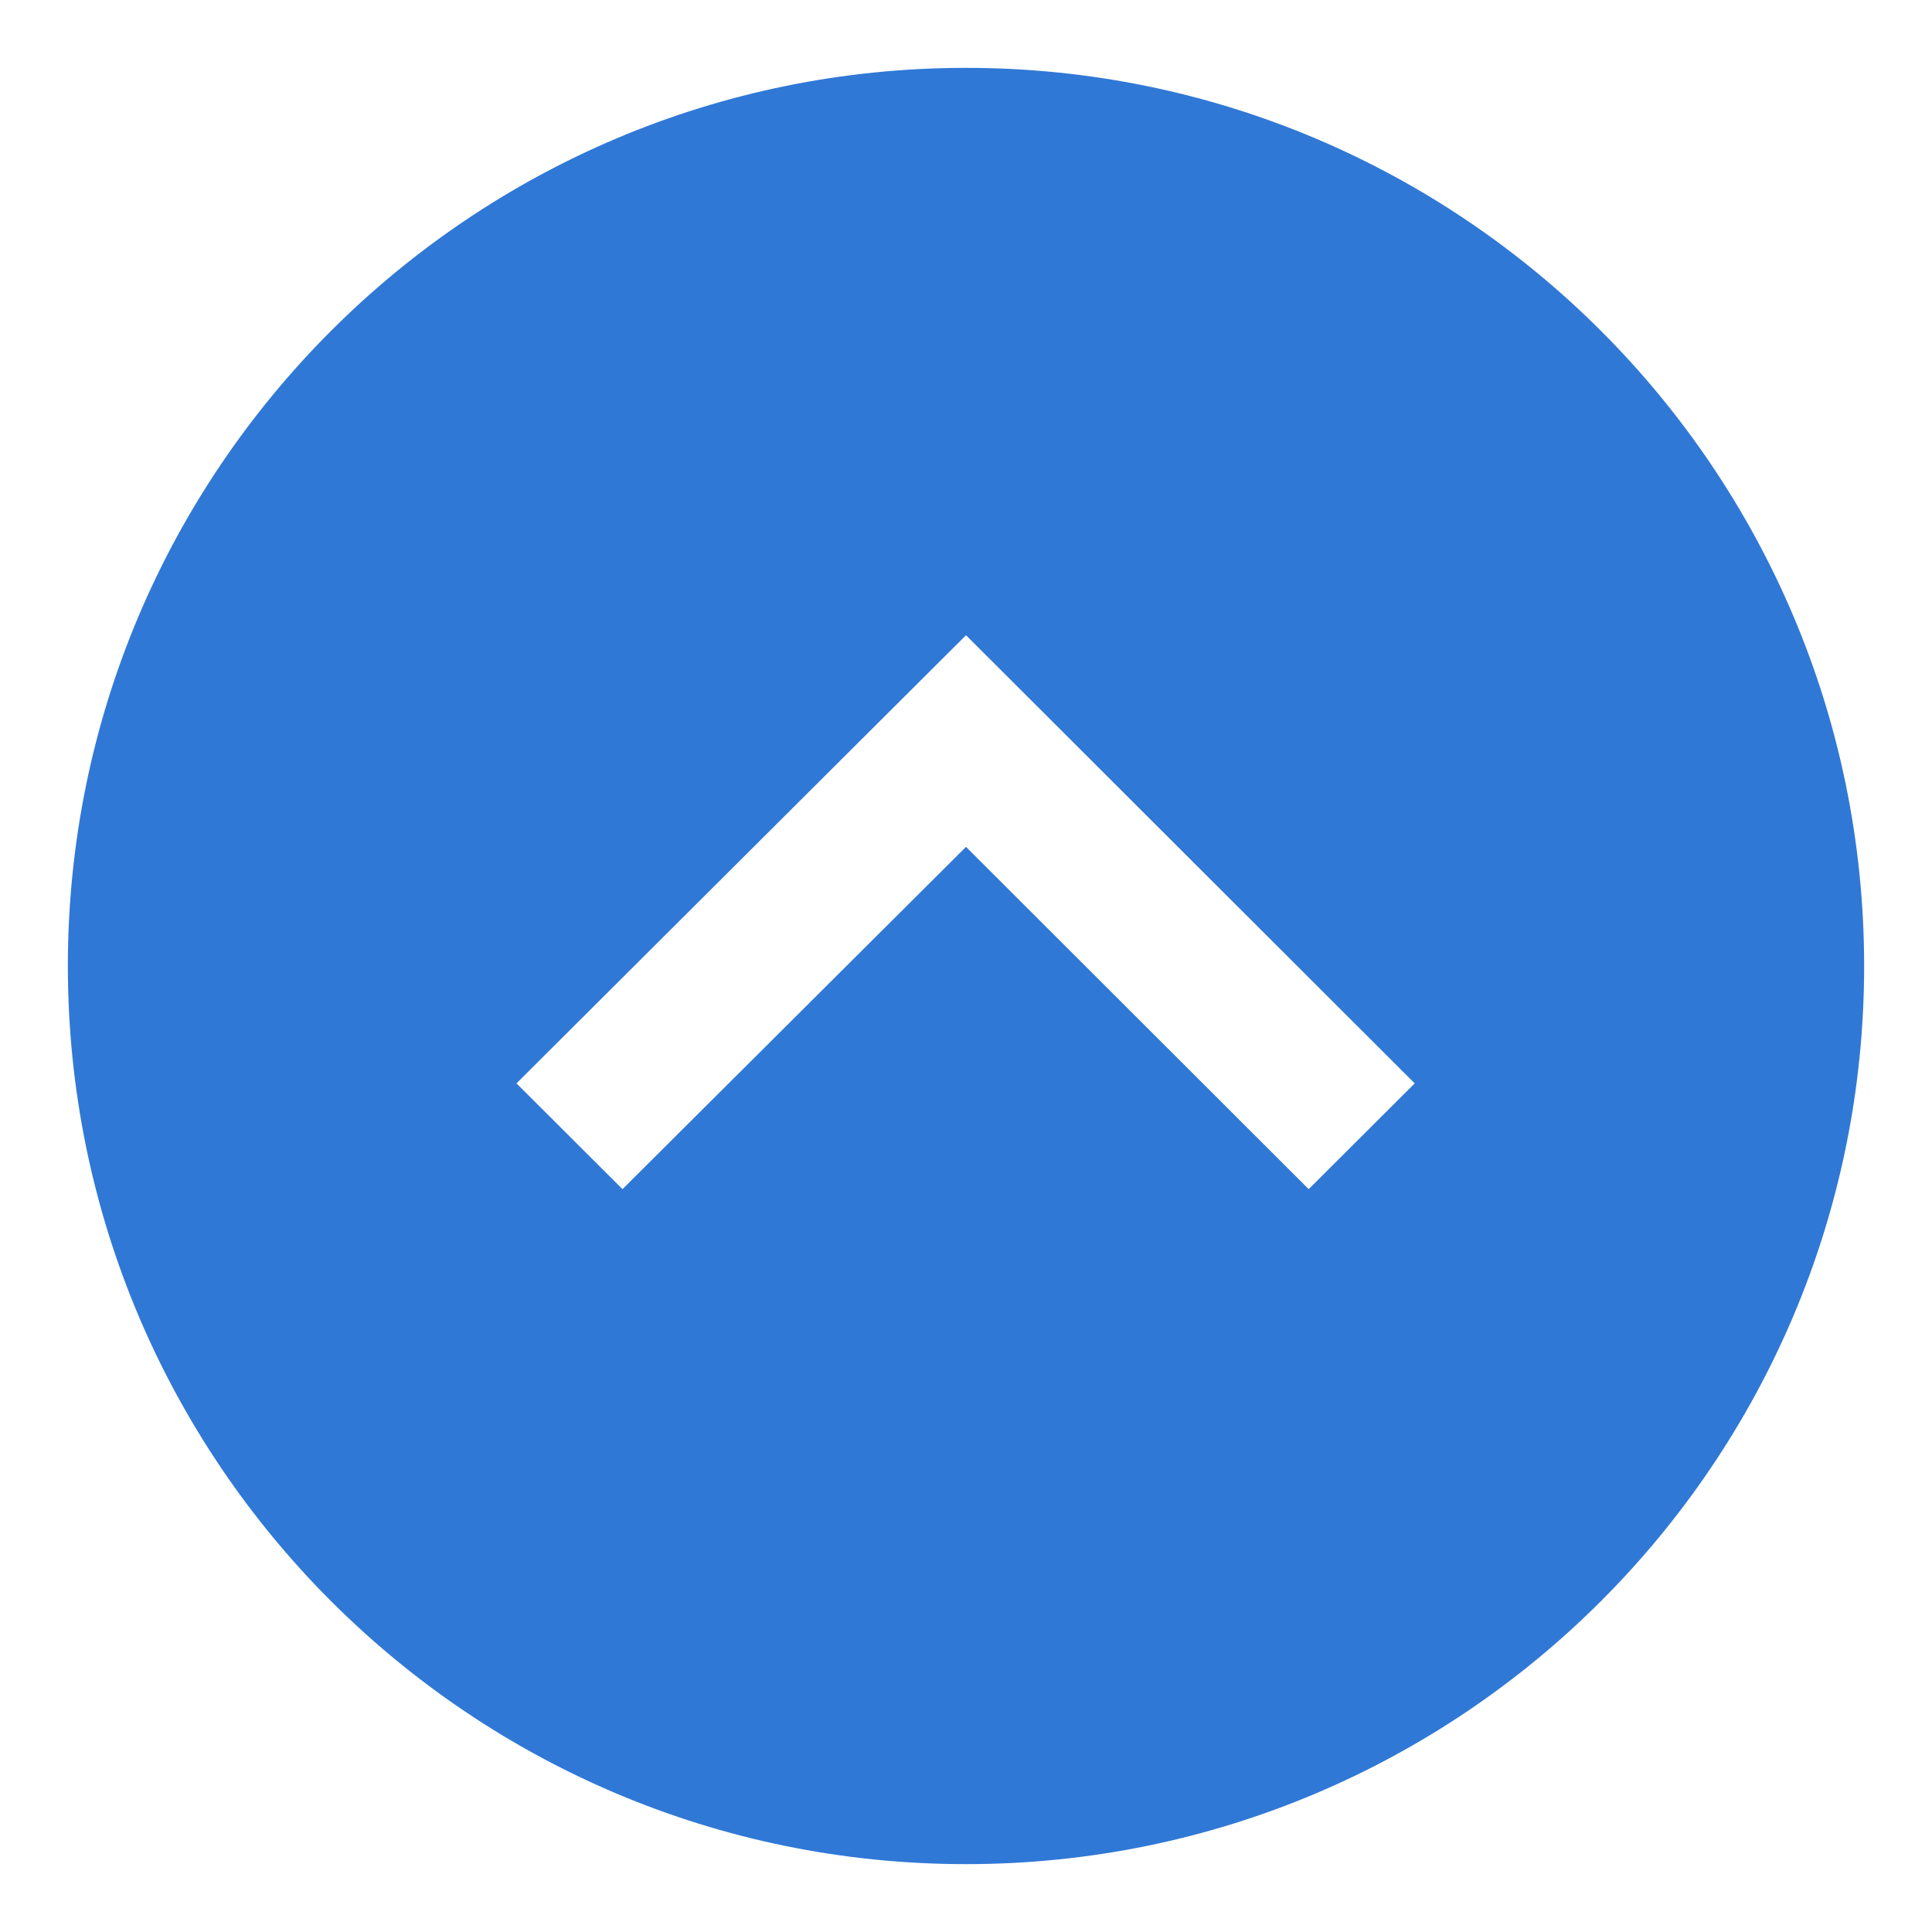 <?xml version="1.0" encoding="UTF-8" standalone="no"?>
<svg
   xmlns:dc="http://purl.org/dc/elements/1.1/"
   xmlns:cc="http://creativecommons.org/ns#"
   xmlns:rdf="http://www.w3.org/1999/02/22-rdf-syntax-ns#"
   xmlns:svg="http://www.w3.org/2000/svg"
   xmlns="http://www.w3.org/2000/svg"
   xmlns:sodipodi="http://sodipodi.sourceforge.net/DTD/sodipodi-0.dtd"
   xmlns:inkscape="http://www.inkscape.org/namespaces/inkscape"
   width="24"
   height="24"
   viewBox="0 0 24 24"
   version="1.1"
   id="svg845"
   sodipodi:docname="up_arrow.svg"
   inkscape:version="1.0.1 (3bc2e813f5, 2020-09-07)">
  <defs
     id="defs849" />
  <sodipodi:namedview
     pagecolor="#ffffff"
     bordercolor="#666666"
     borderopacity="1"
     objecttolerance="10"
     gridtolerance="10"
     guidetolerance="10"
     inkscape:pageopacity="0"
     inkscape:pageshadow="2"
     inkscape:window-width="1117"
     inkscape:window-height="714"
     id="namedview847"
     showgrid="false"
     inkscape:zoom="14.229167"
     inkscape:cx="5.9066608"
     inkscape:cy="14.140262"
     inkscape:window-x="271"
     inkscape:window-y="145"
     inkscape:window-maximized="0"
     inkscape:current-layer="svg845" />
  <path
     d="M 12,0.843 C 5.839,0.843 0.843,5.839 0.843,12 0.843,18.161 5.839,23.157 12,23.157 18.161,23.157 23.157,18.161 23.157,12 23.157,5.839 18.161,0.843 12,0.843 Z M 12,7.891 17.574,13.458 16.257,14.772 12,10.52 7.733,14.772 6.416,13.458 Z"
     id="path843"
     style="fill:#3078d6;fill-opacity:1;stroke-width:0.93" />
</svg>
